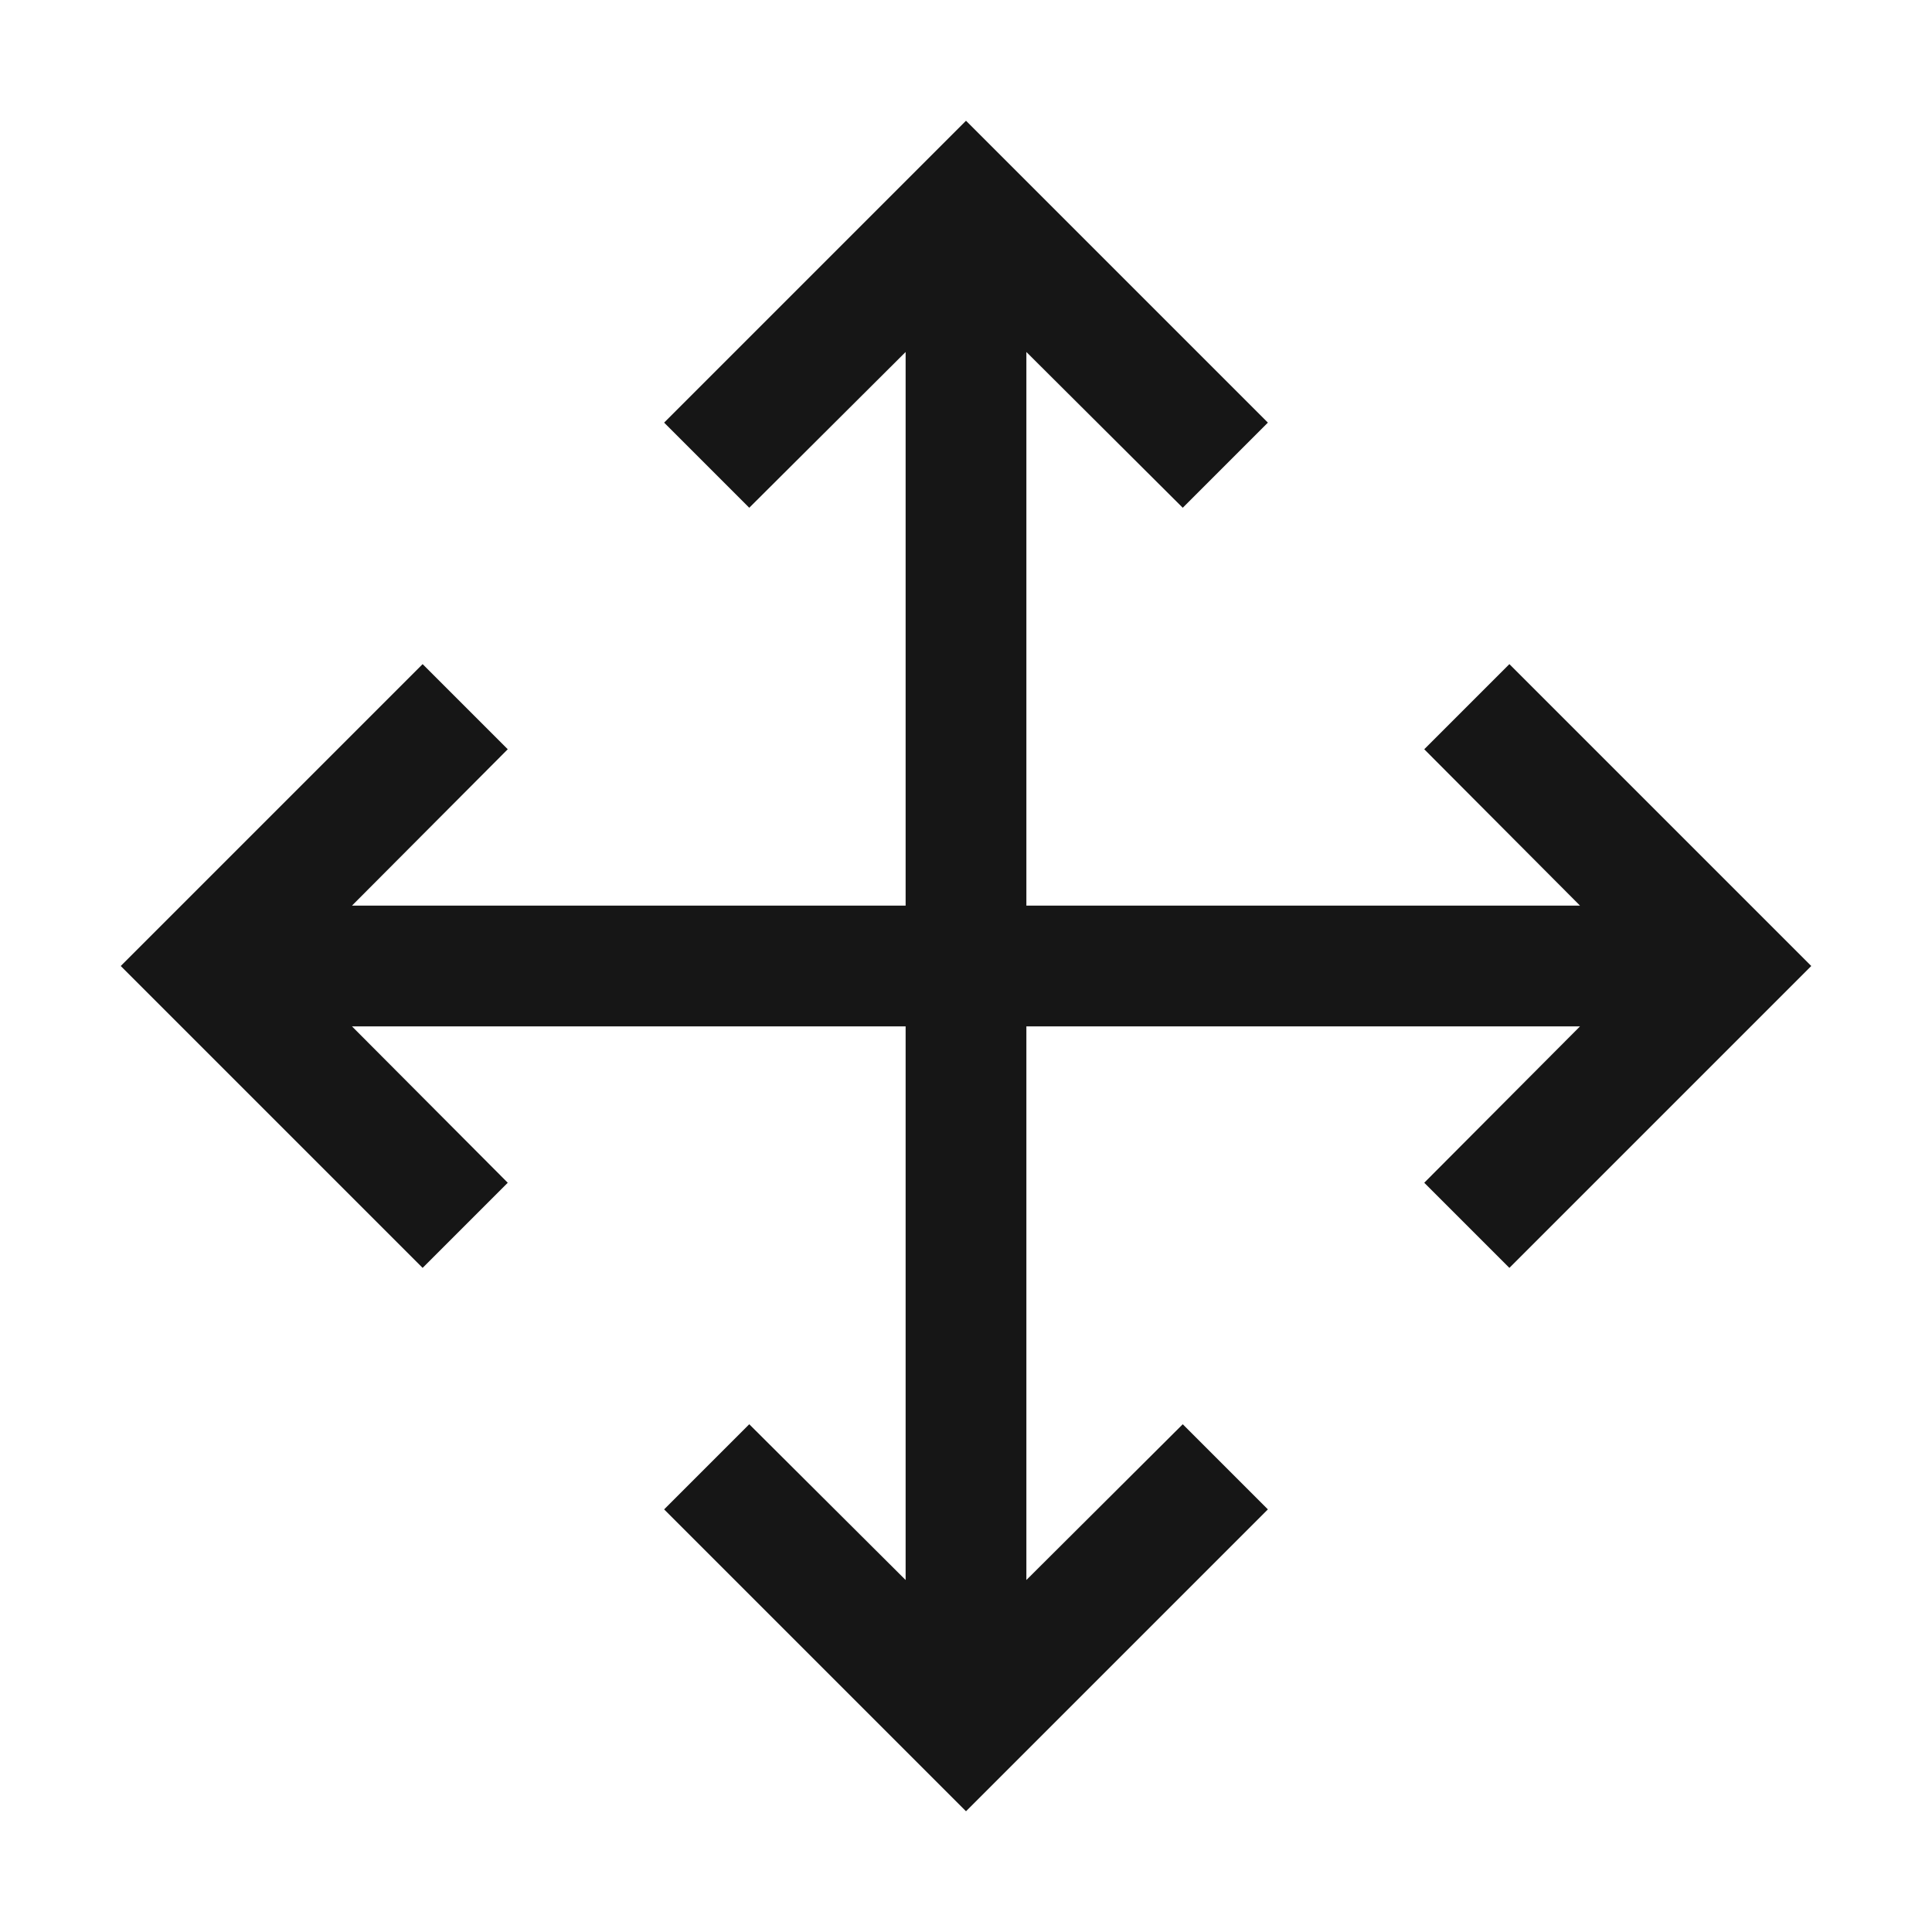 <svg width="16" height="16" viewBox="0 0 16 16" fill="none" xmlns="http://www.w3.org/2000/svg">
<path d="M12.5 5.5L11.795 6.205L13.085 7.5H8.5V2.915L9.795 4.205L10.5 3.5L8 1L5.5 3.5L6.205 4.205L7.5 2.915V7.5H2.915L4.205 6.205L3.5 5.5L1 8L3.5 10.5L4.205 9.795L2.915 8.5H7.5V13.085L6.205 11.795L5.5 12.5L8 15L10.5 12.5L9.795 11.795L8.5 13.085V8.5H13.085L11.795 9.795L12.5 10.5L15 8L12.5 5.5Z" fill="#161616"/>
</svg>
